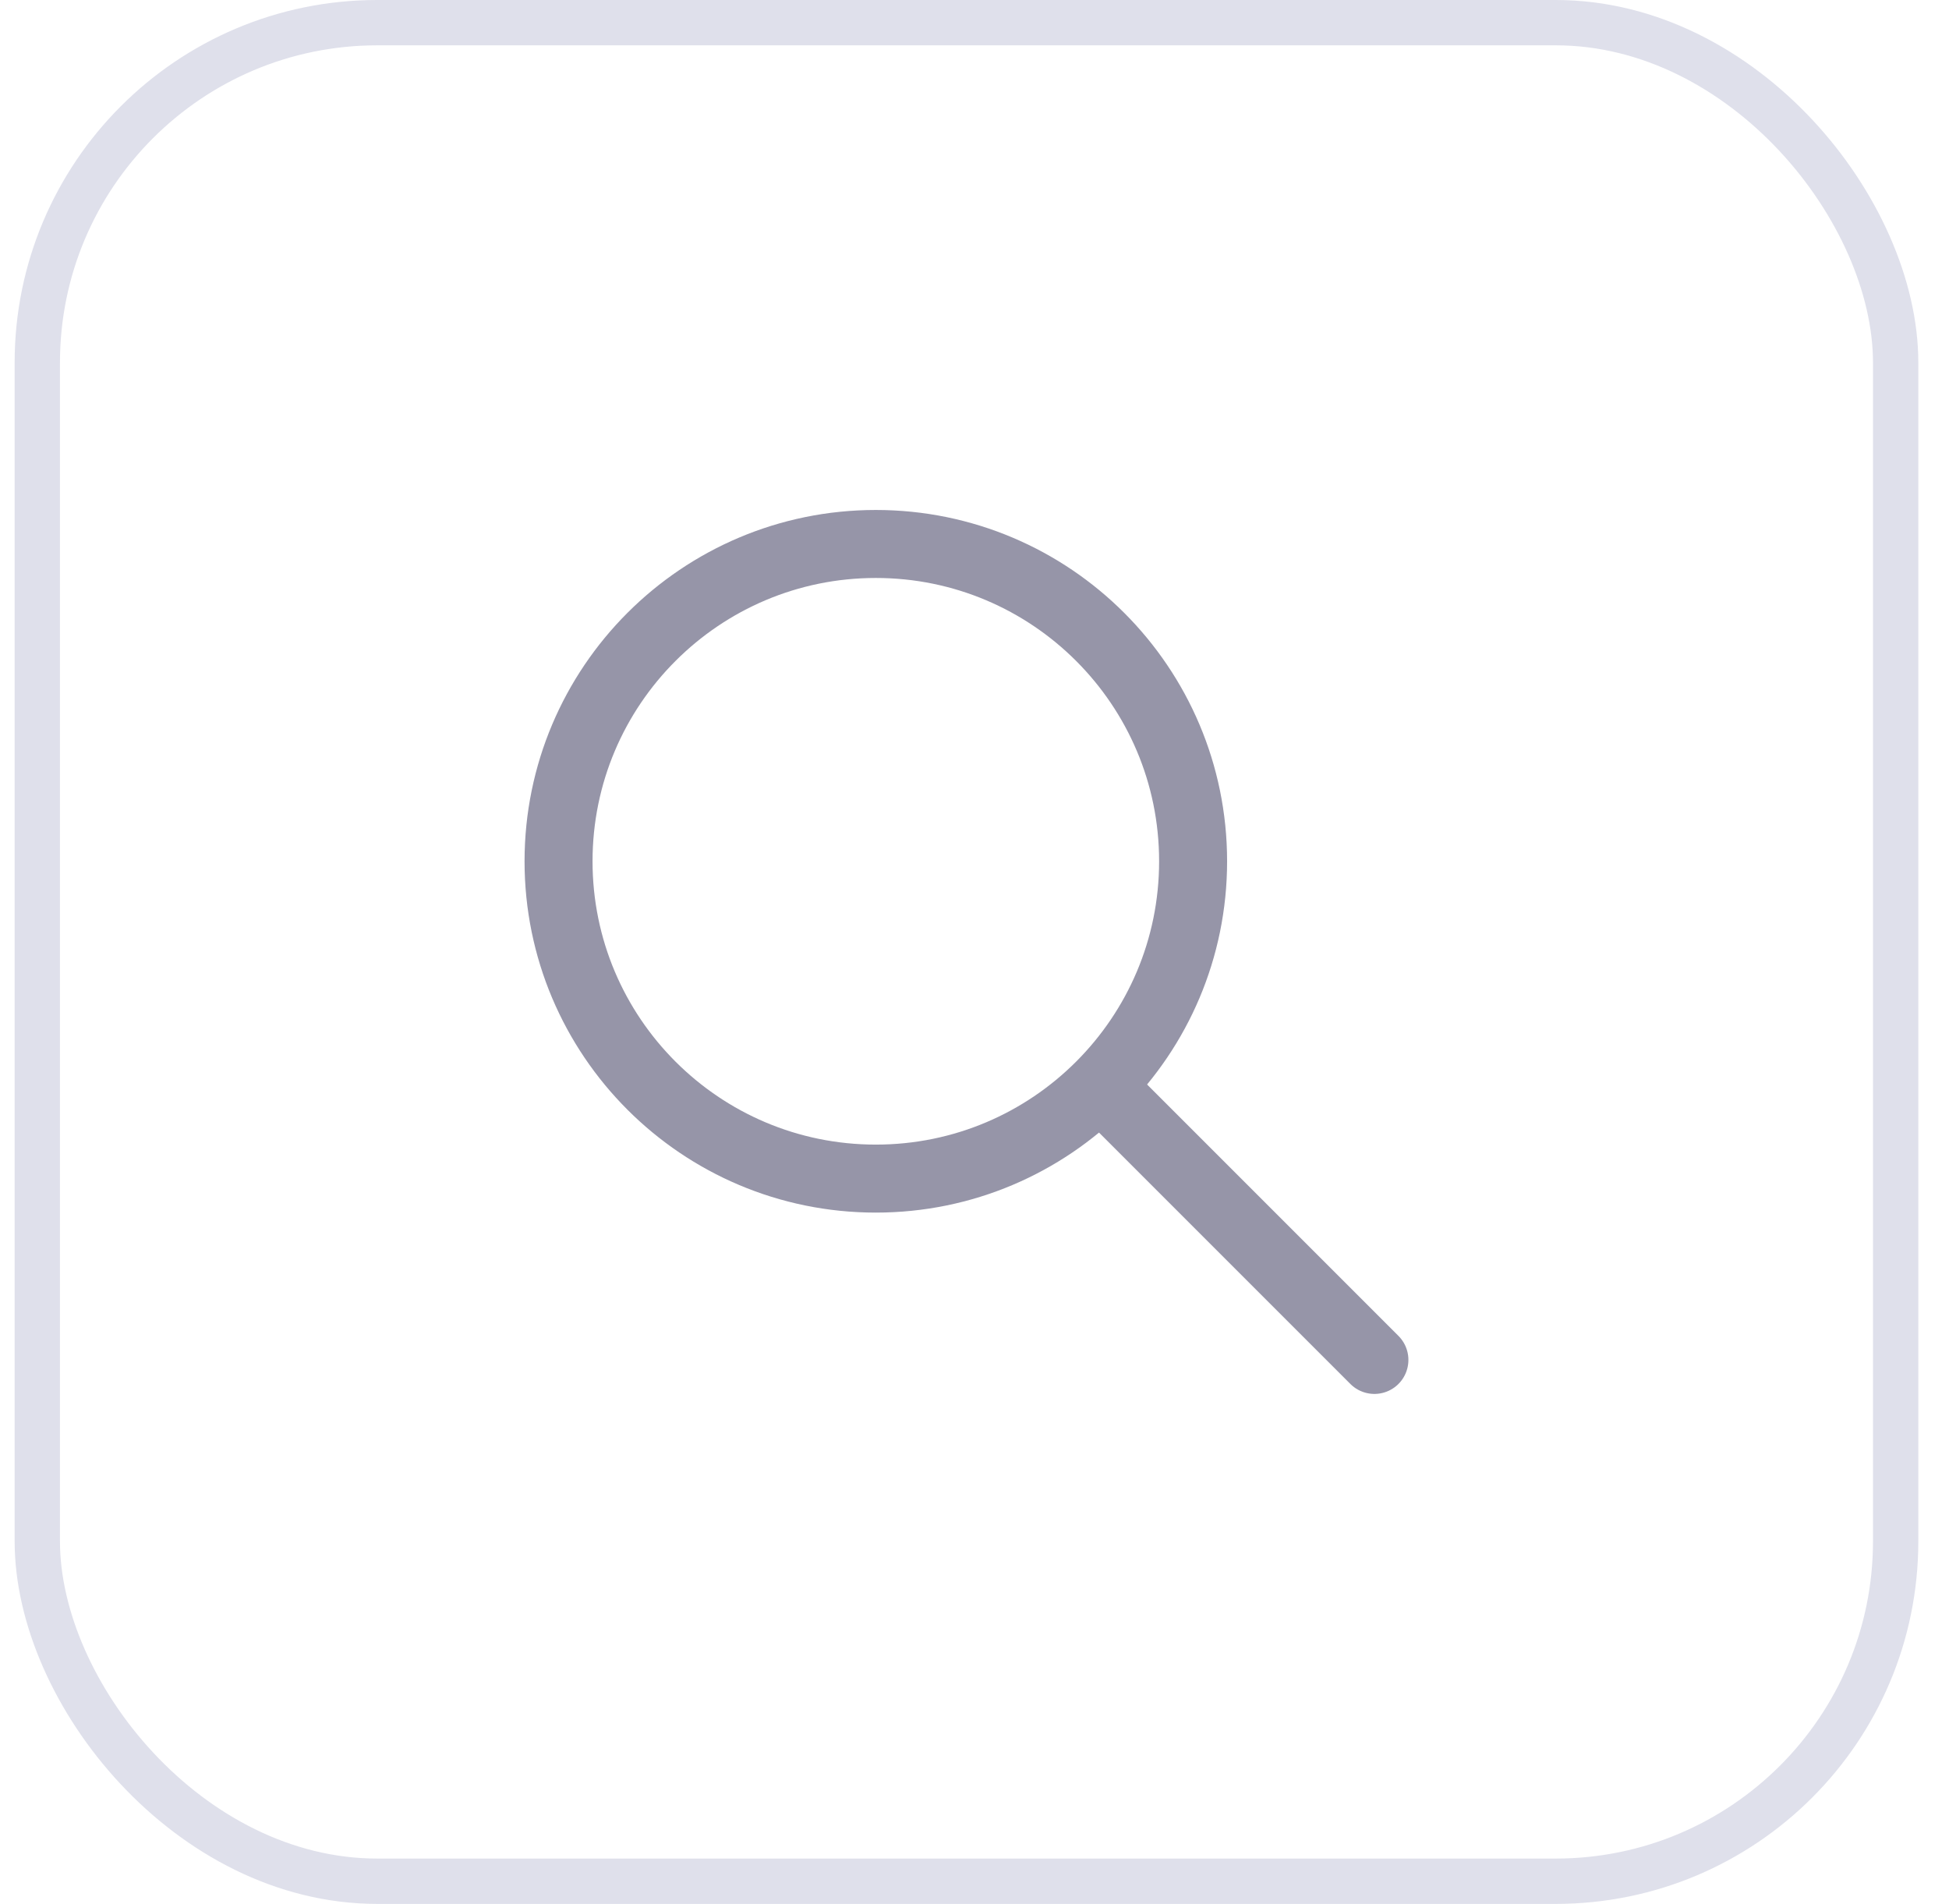<svg width="43" height="42" viewBox="0 0 43 42" fill="none" xmlns="http://www.w3.org/2000/svg">
<rect x="0.823" y="0.5" width="41" height="41" rx="7.5" stroke="#DFE0EB"/>
<path d="M19.323 26C23.189 26 26.323 22.866 26.323 19C26.323 15.134 23.189 12 19.323 12C15.457 12 12.323 15.134 12.323 19C12.323 22.866 15.457 26 19.323 26Z" stroke="#9695A8" stroke-width="1.5" stroke-linecap="round" stroke-linejoin="round"/>
<path d="M24.323 24L30.323 30" stroke="#9695A8" stroke-width="1.5" stroke-linecap="round" stroke-linejoin="round"/>
</svg>
